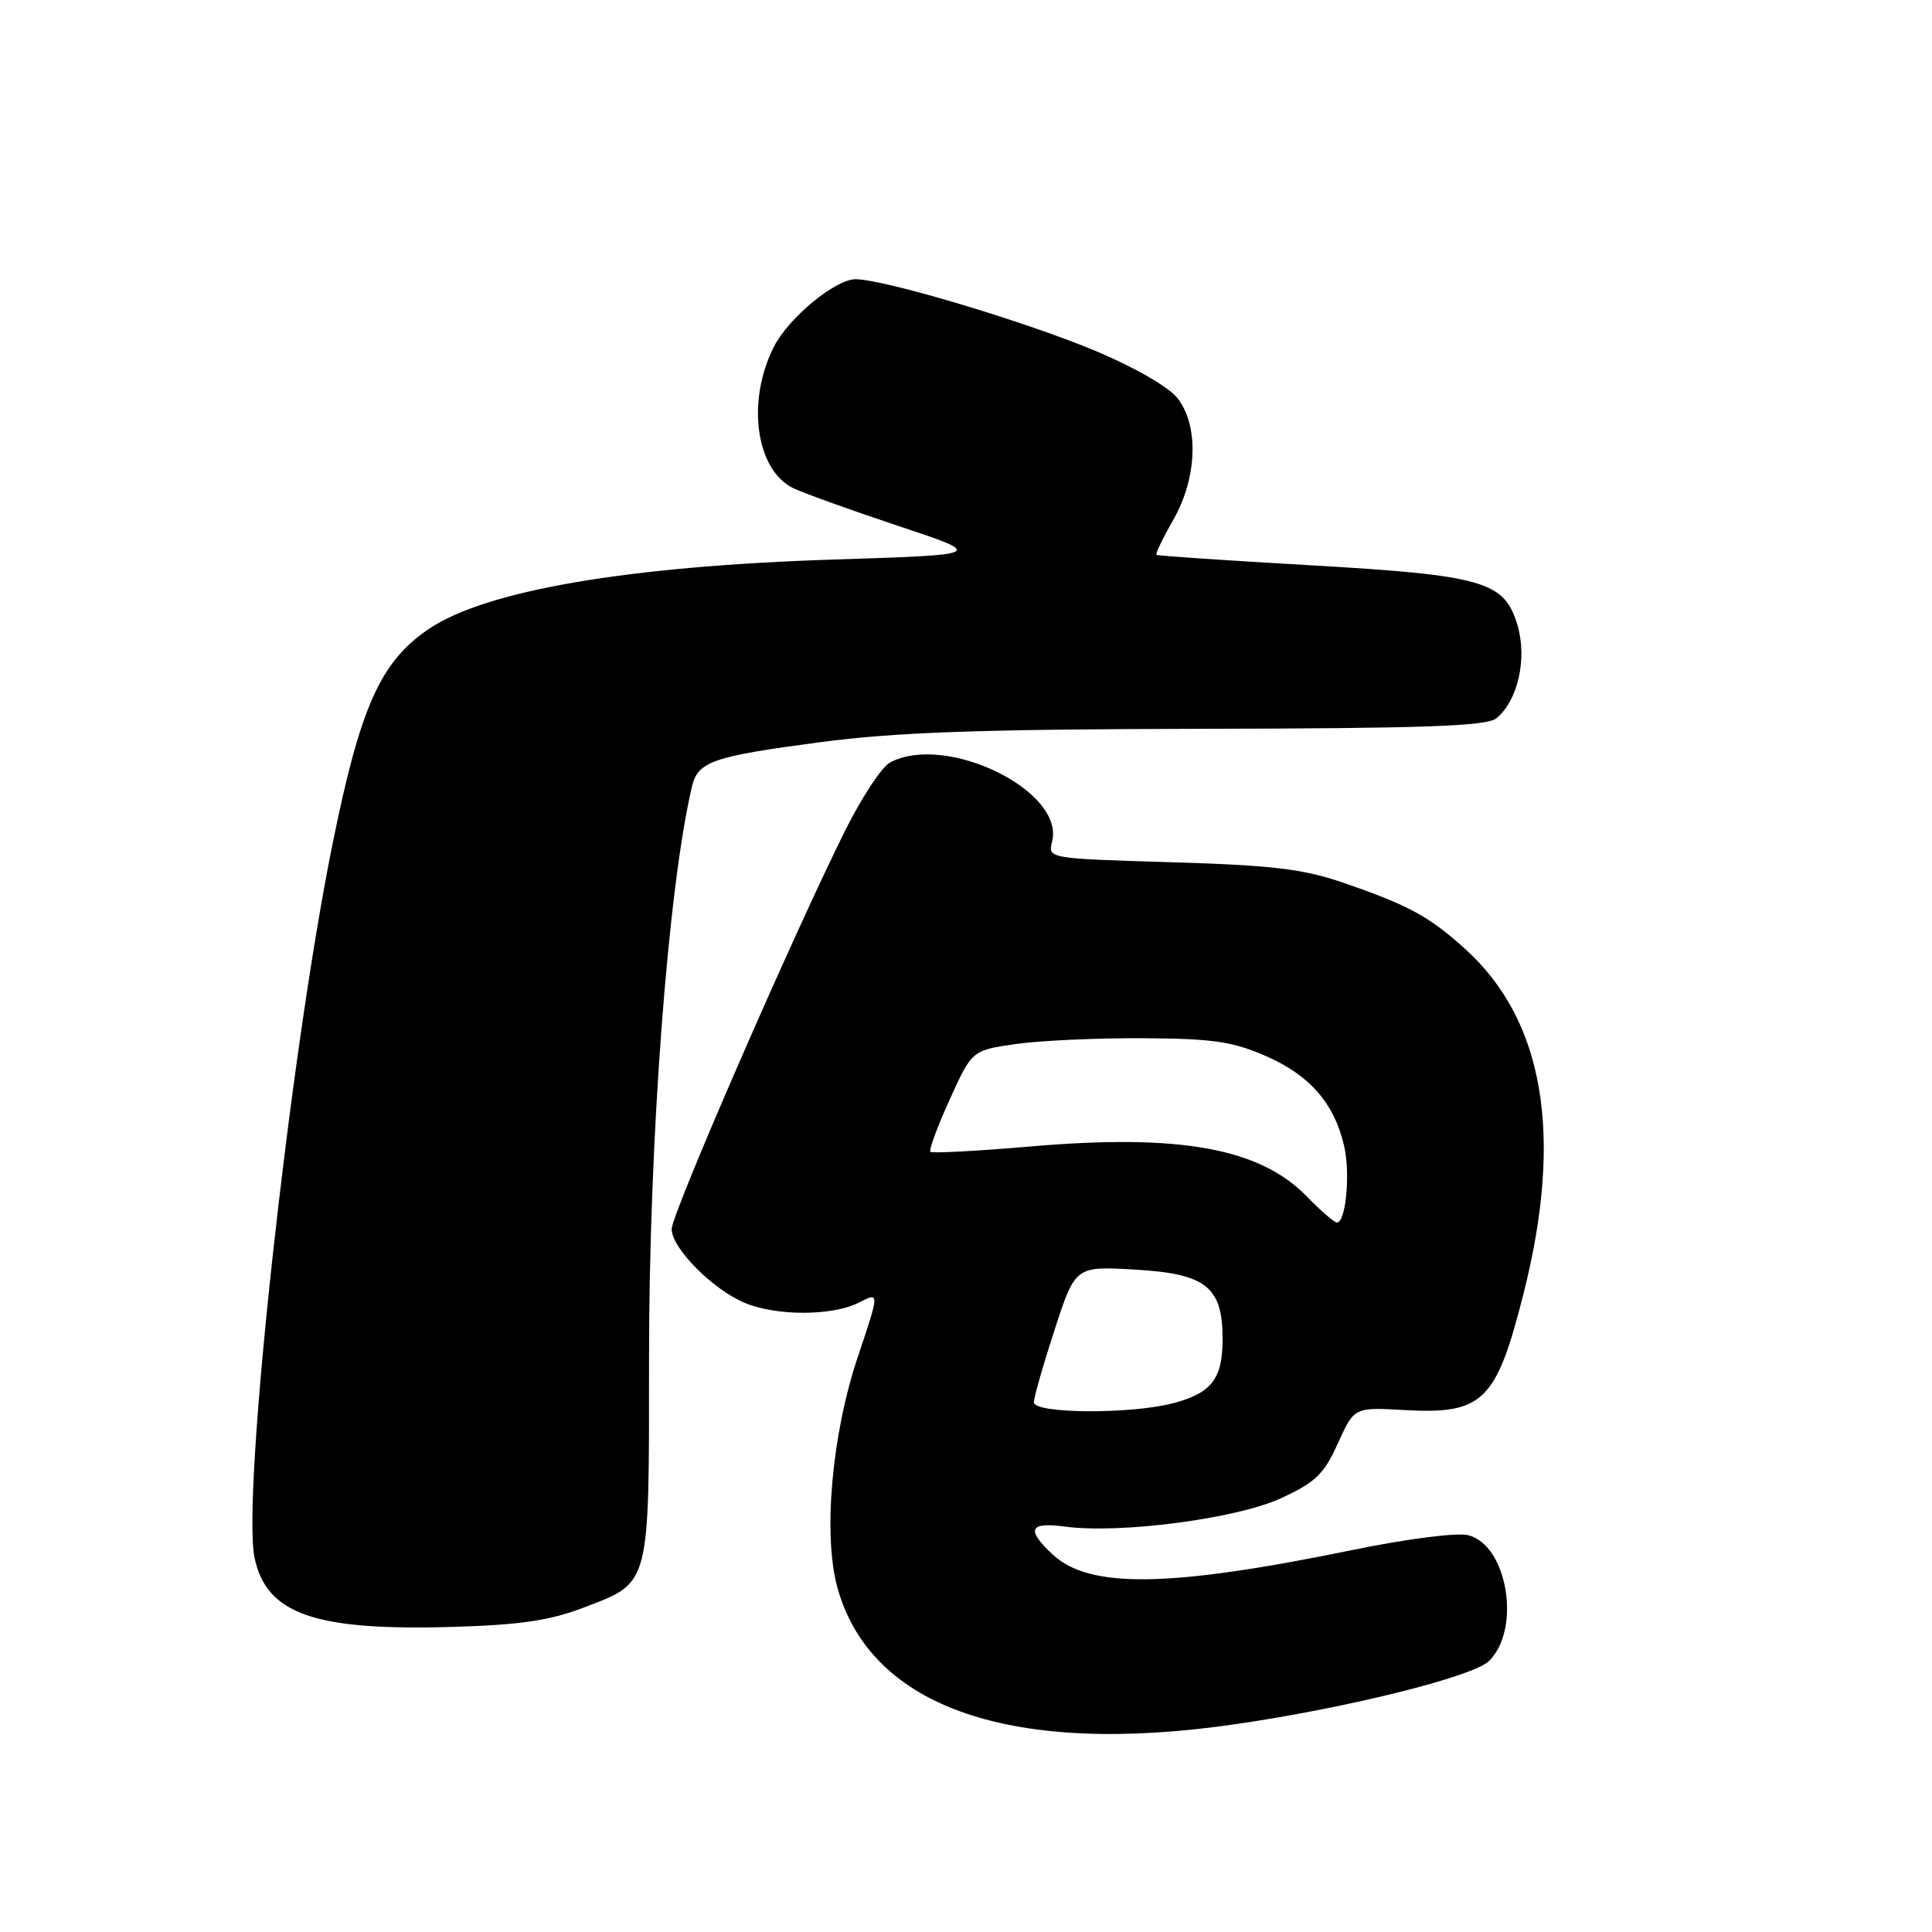 <?xml version="1.0" encoding="UTF-8" standalone="no"?>
<!DOCTYPE svg PUBLIC "-//W3C//DTD SVG 1.1//EN" "http://www.w3.org/Graphics/SVG/1.1/DTD/svg11.dtd" >
<svg xmlns="http://www.w3.org/2000/svg" xmlns:xlink="http://www.w3.org/1999/xlink" version="1.1" viewBox="0 0 256 256">
 <g >
 <path fill="currentColor"
d=" M 163.87 228.44 C 178.68 226.28 195.16 222.16 197.28 220.11 C 201.60 215.92 199.77 204.73 194.54 203.42 C 193.07 203.05 186.44 203.90 179.23 205.38 C 154.86 210.38 144.33 210.53 139.45 205.95 C 135.94 202.66 136.39 201.65 141.09 202.28 C 148.38 203.26 163.77 201.25 169.68 198.55 C 174.30 196.43 175.42 195.36 177.27 191.26 C 179.44 186.46 179.44 186.46 186.09 186.84 C 196.51 187.42 198.26 185.71 201.87 171.43 C 207.19 150.42 204.61 135.21 194.14 125.74 C 189.36 121.42 186.63 119.94 178.00 116.97 C 172.65 115.13 168.60 114.65 155.17 114.25 C 138.84 113.76 138.84 113.76 139.41 111.50 C 141.10 104.77 125.31 97.09 117.93 101.04 C 116.86 101.61 114.25 105.55 112.12 109.79 C 105.23 123.57 89.00 160.82 89.00 162.86 C 89.00 165.38 94.44 170.87 98.69 172.64 C 102.91 174.41 110.37 174.38 113.83 172.59 C 116.56 171.18 116.56 171.18 113.65 179.84 C 110.20 190.12 109.03 203.47 110.98 210.43 C 115.44 226.37 134.26 232.78 163.87 228.44 Z  M 77.24 213.05 C 86.24 209.62 86.00 210.52 86.00 179.94 C 86.00 151.01 88.51 117.66 91.69 104.22 C 92.48 100.90 94.41 100.23 108.64 98.35 C 118.68 97.02 129.74 96.63 159.09 96.57 C 188.82 96.52 197.03 96.22 198.29 95.17 C 201.15 92.80 202.39 87.24 201.06 82.79 C 199.32 77.01 196.56 76.22 173.31 74.88 C 162.41 74.26 153.38 73.64 153.23 73.52 C 153.08 73.39 154.08 71.31 155.46 68.89 C 158.65 63.33 158.88 56.39 156.01 52.74 C 154.87 51.29 150.28 48.64 145.26 46.54 C 135.88 42.60 117.13 37.00 113.36 37.00 C 110.70 37.00 104.50 42.11 102.57 45.90 C 98.89 53.09 100.12 62.24 105.10 64.68 C 106.42 65.32 112.67 67.57 119.00 69.68 C 130.50 73.50 130.50 73.50 110.50 74.14 C 83.17 75.02 64.41 78.23 56.85 83.32 C 50.40 87.67 47.74 93.63 44.03 112.00 C 38.34 140.20 32.01 198.24 33.73 206.41 C 35.30 213.88 41.68 216.11 60.00 215.57 C 68.81 215.32 72.84 214.73 77.24 213.05 Z  M 137.00 185.81 C 137.00 185.15 138.23 180.83 139.74 176.20 C 142.49 167.77 142.49 167.77 150.41 168.23 C 159.81 168.77 162.00 170.51 162.00 177.42 C 162.00 182.68 160.57 184.56 155.50 185.92 C 149.91 187.41 137.00 187.34 137.00 185.81 Z  M 173.16 158.54 C 166.93 152.13 156.34 150.21 136.59 151.91 C 129.49 152.52 123.50 152.84 123.28 152.62 C 123.06 152.40 124.21 149.28 125.84 145.69 C 128.80 139.17 128.80 139.17 134.65 138.33 C 137.87 137.88 145.45 137.53 151.50 137.57 C 160.73 137.62 163.35 138.01 167.78 139.95 C 173.58 142.50 176.79 146.20 178.10 151.83 C 178.95 155.51 178.34 162.01 177.14 161.99 C 176.79 161.98 175.00 160.43 173.16 158.54 Z "/>
</g>
</svg>